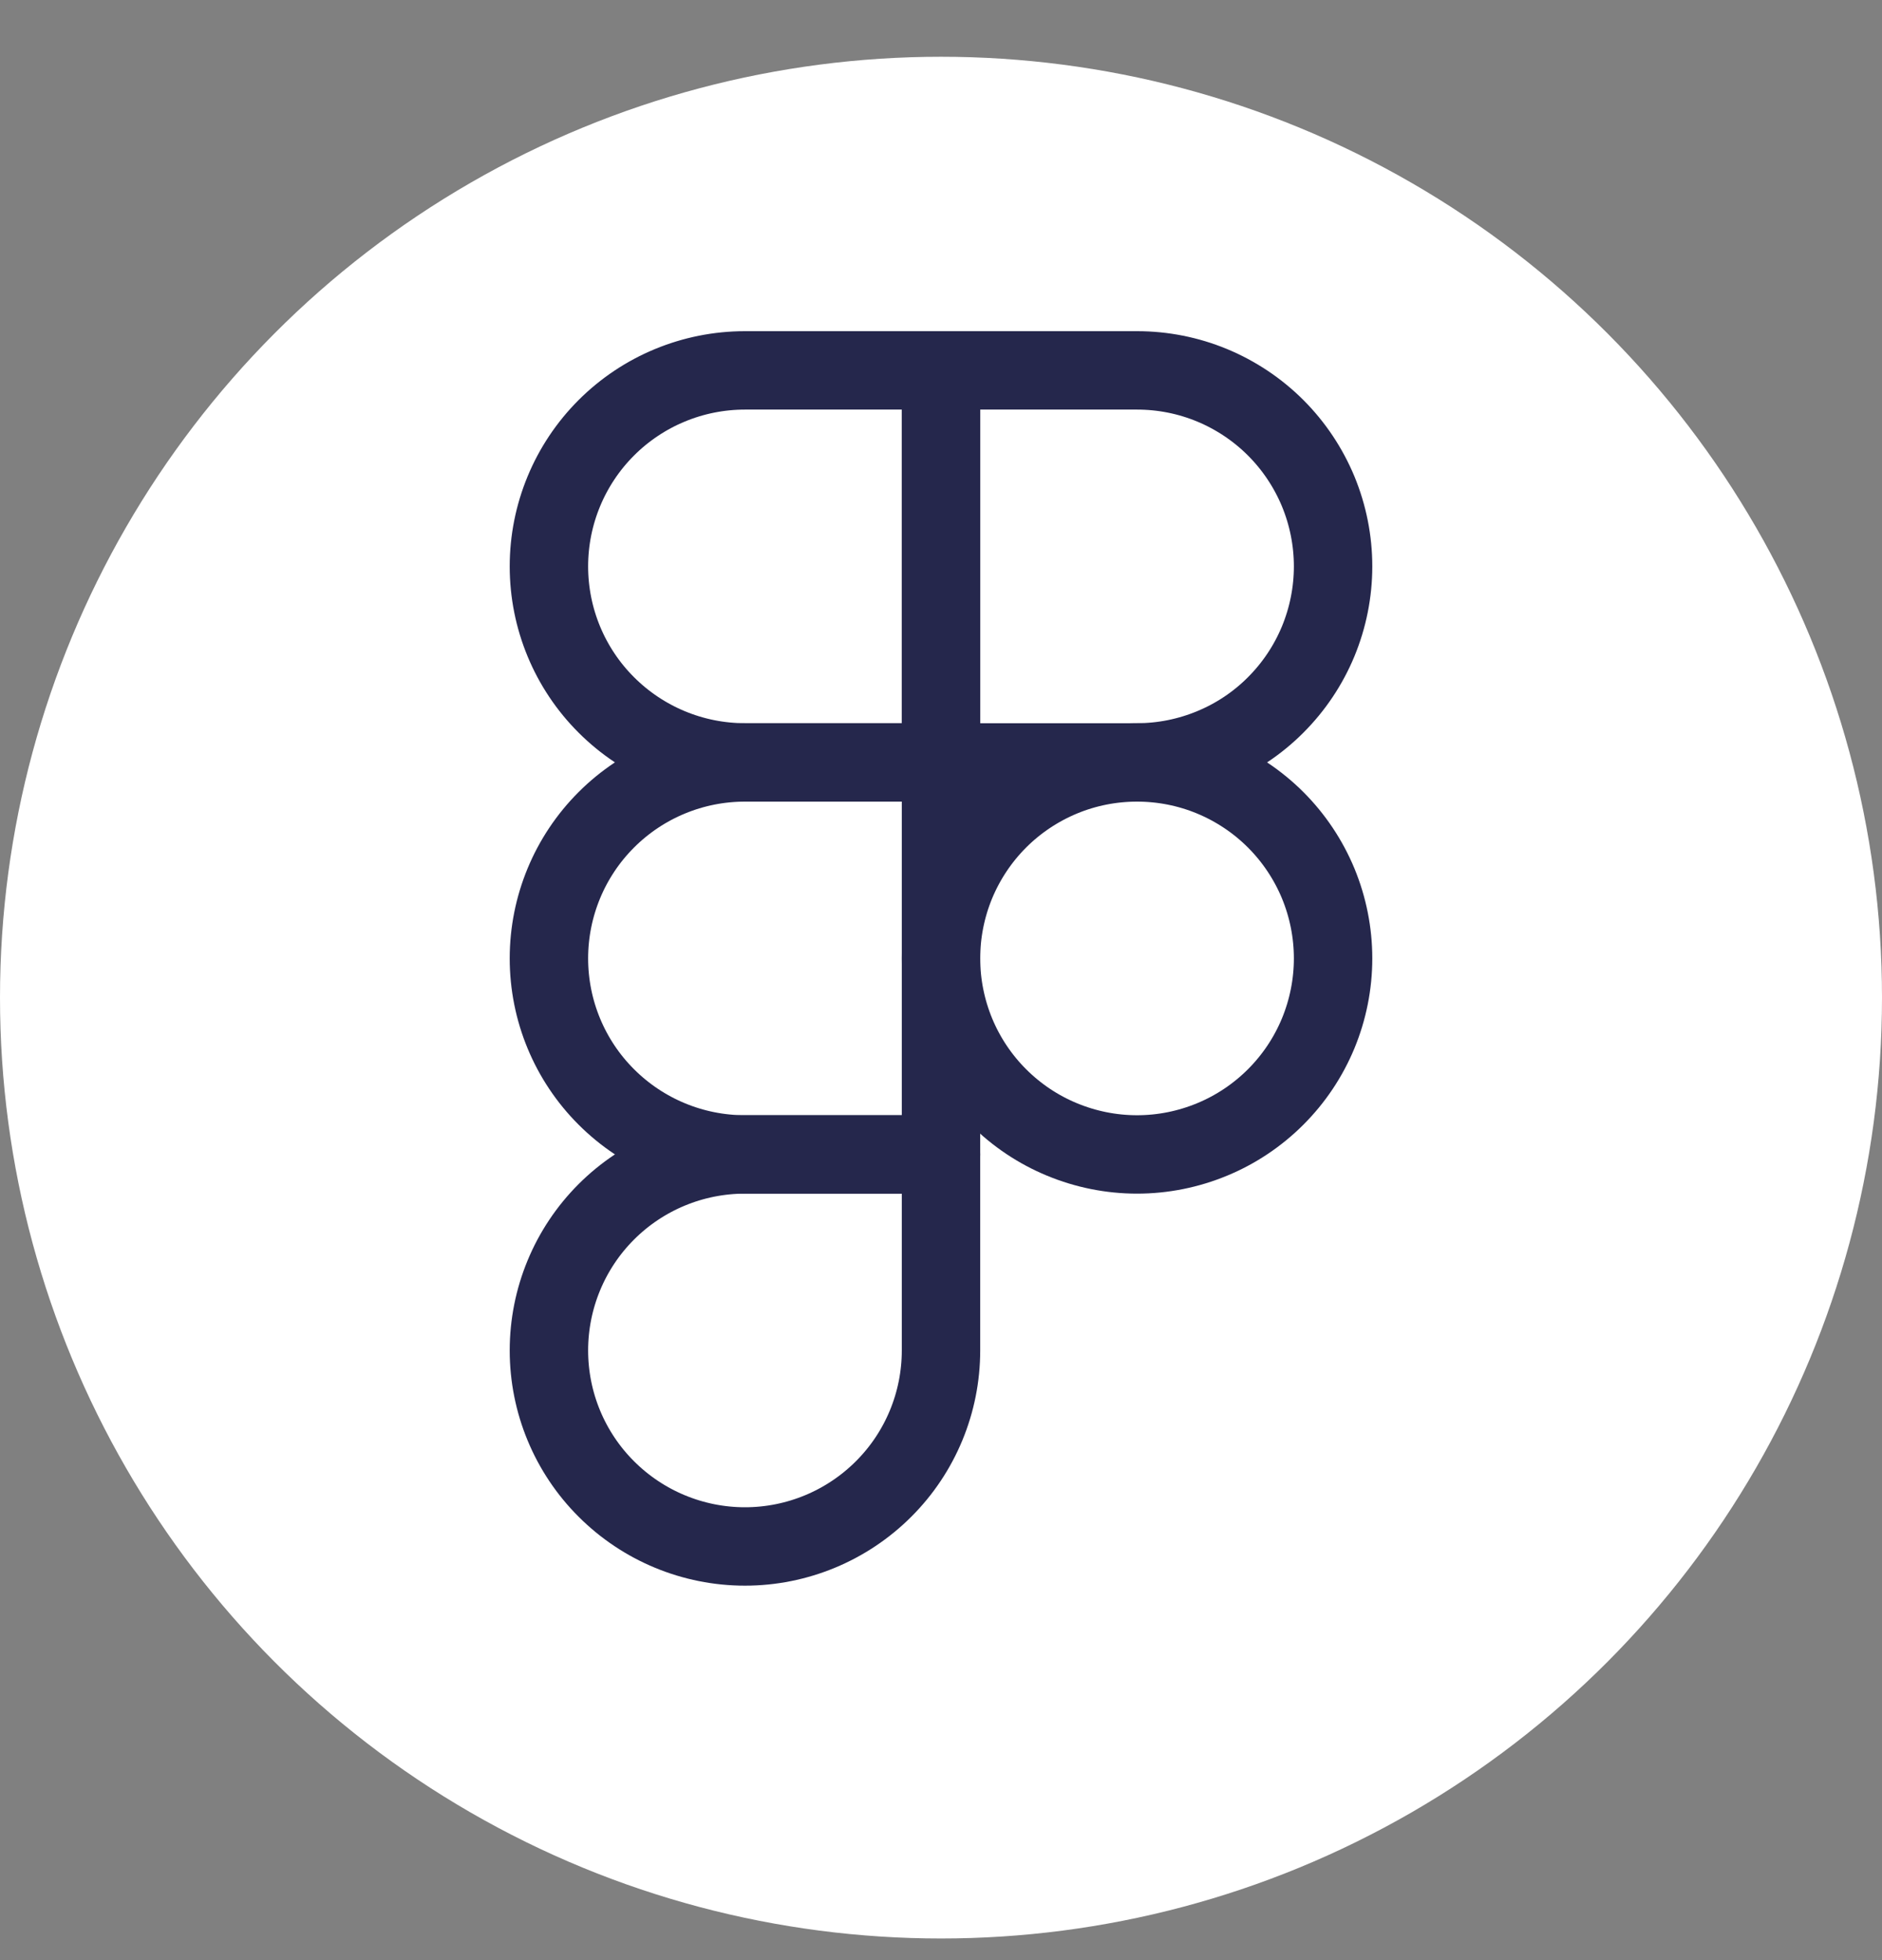 <svg width="24" height="25" viewBox="0 0 24 25" fill="none" xmlns="http://www.w3.org/2000/svg">
<rect x="0" y="0" width="24" height="25" fill="#808080" stroke="none"/>
<circle cx="12" cy="12.724" r="12" fill="white"/>
<path d="M7 7.224C7 6.561 7.263 5.925 7.732 5.456C8.201 4.987 8.837 4.724 9.5 4.724H12V9.724H9.5C8.837 9.724 8.201 9.46 7.732 8.991C7.263 8.523 7 7.887 7 7.224Z" stroke="#25274C" stroke-linecap="round" stroke-linejoin="round"/>
<path d="M12 4.724H14.5C14.828 4.724 15.153 4.788 15.457 4.914C15.76 5.04 16.036 5.224 16.268 5.456C16.5 5.688 16.684 5.964 16.81 6.267C16.935 6.57 17 6.895 17 7.224C17 7.552 16.935 7.877 16.81 8.18C16.684 8.484 16.5 8.759 16.268 8.991C16.036 9.224 15.76 9.408 15.457 9.533C15.153 9.659 14.828 9.724 14.5 9.724H12V4.724Z" stroke="#25274C" stroke-linecap="round" stroke-linejoin="round"/>
<path d="M12 12.224C12 11.895 12.065 11.57 12.19 11.267C12.316 10.964 12.5 10.688 12.732 10.456C12.964 10.224 13.24 10.04 13.543 9.914C13.847 9.788 14.172 9.724 14.5 9.724C14.828 9.724 15.153 9.788 15.457 9.914C15.76 10.04 16.036 10.224 16.268 10.456C16.5 10.688 16.684 10.964 16.81 11.267C16.935 11.57 17 11.895 17 12.224C17 12.552 16.935 12.877 16.81 13.18C16.684 13.484 16.5 13.759 16.268 13.991C16.036 14.223 15.76 14.408 15.457 14.533C15.153 14.659 14.828 14.724 14.5 14.724C14.172 14.724 13.847 14.659 13.543 14.533C13.24 14.408 12.964 14.223 12.732 13.991C12.5 13.759 12.316 13.484 12.19 13.18C12.065 12.877 12 12.552 12 12.224V12.224Z" stroke="#25274C" stroke-linecap="round" stroke-linejoin="round"/>
<path d="M7 17.224C7 16.561 7.263 15.925 7.732 15.456C8.201 14.987 8.837 14.724 9.5 14.724H12V17.224C12 17.887 11.737 18.523 11.268 18.991C10.799 19.46 10.163 19.724 9.5 19.724C8.837 19.724 8.201 19.46 7.732 18.991C7.263 18.523 7 17.887 7 17.224Z" stroke="#25274C" stroke-linecap="round" stroke-linejoin="round"/>
<path d="M7 12.224C7 11.561 7.263 10.925 7.732 10.456C8.201 9.987 8.837 9.724 9.5 9.724H12V14.724H9.5C8.837 14.724 8.201 14.46 7.732 13.991C7.263 13.523 7 12.887 7 12.224Z" stroke="#25274C" stroke-linecap="round" stroke-linejoin="round"/>
</svg>
